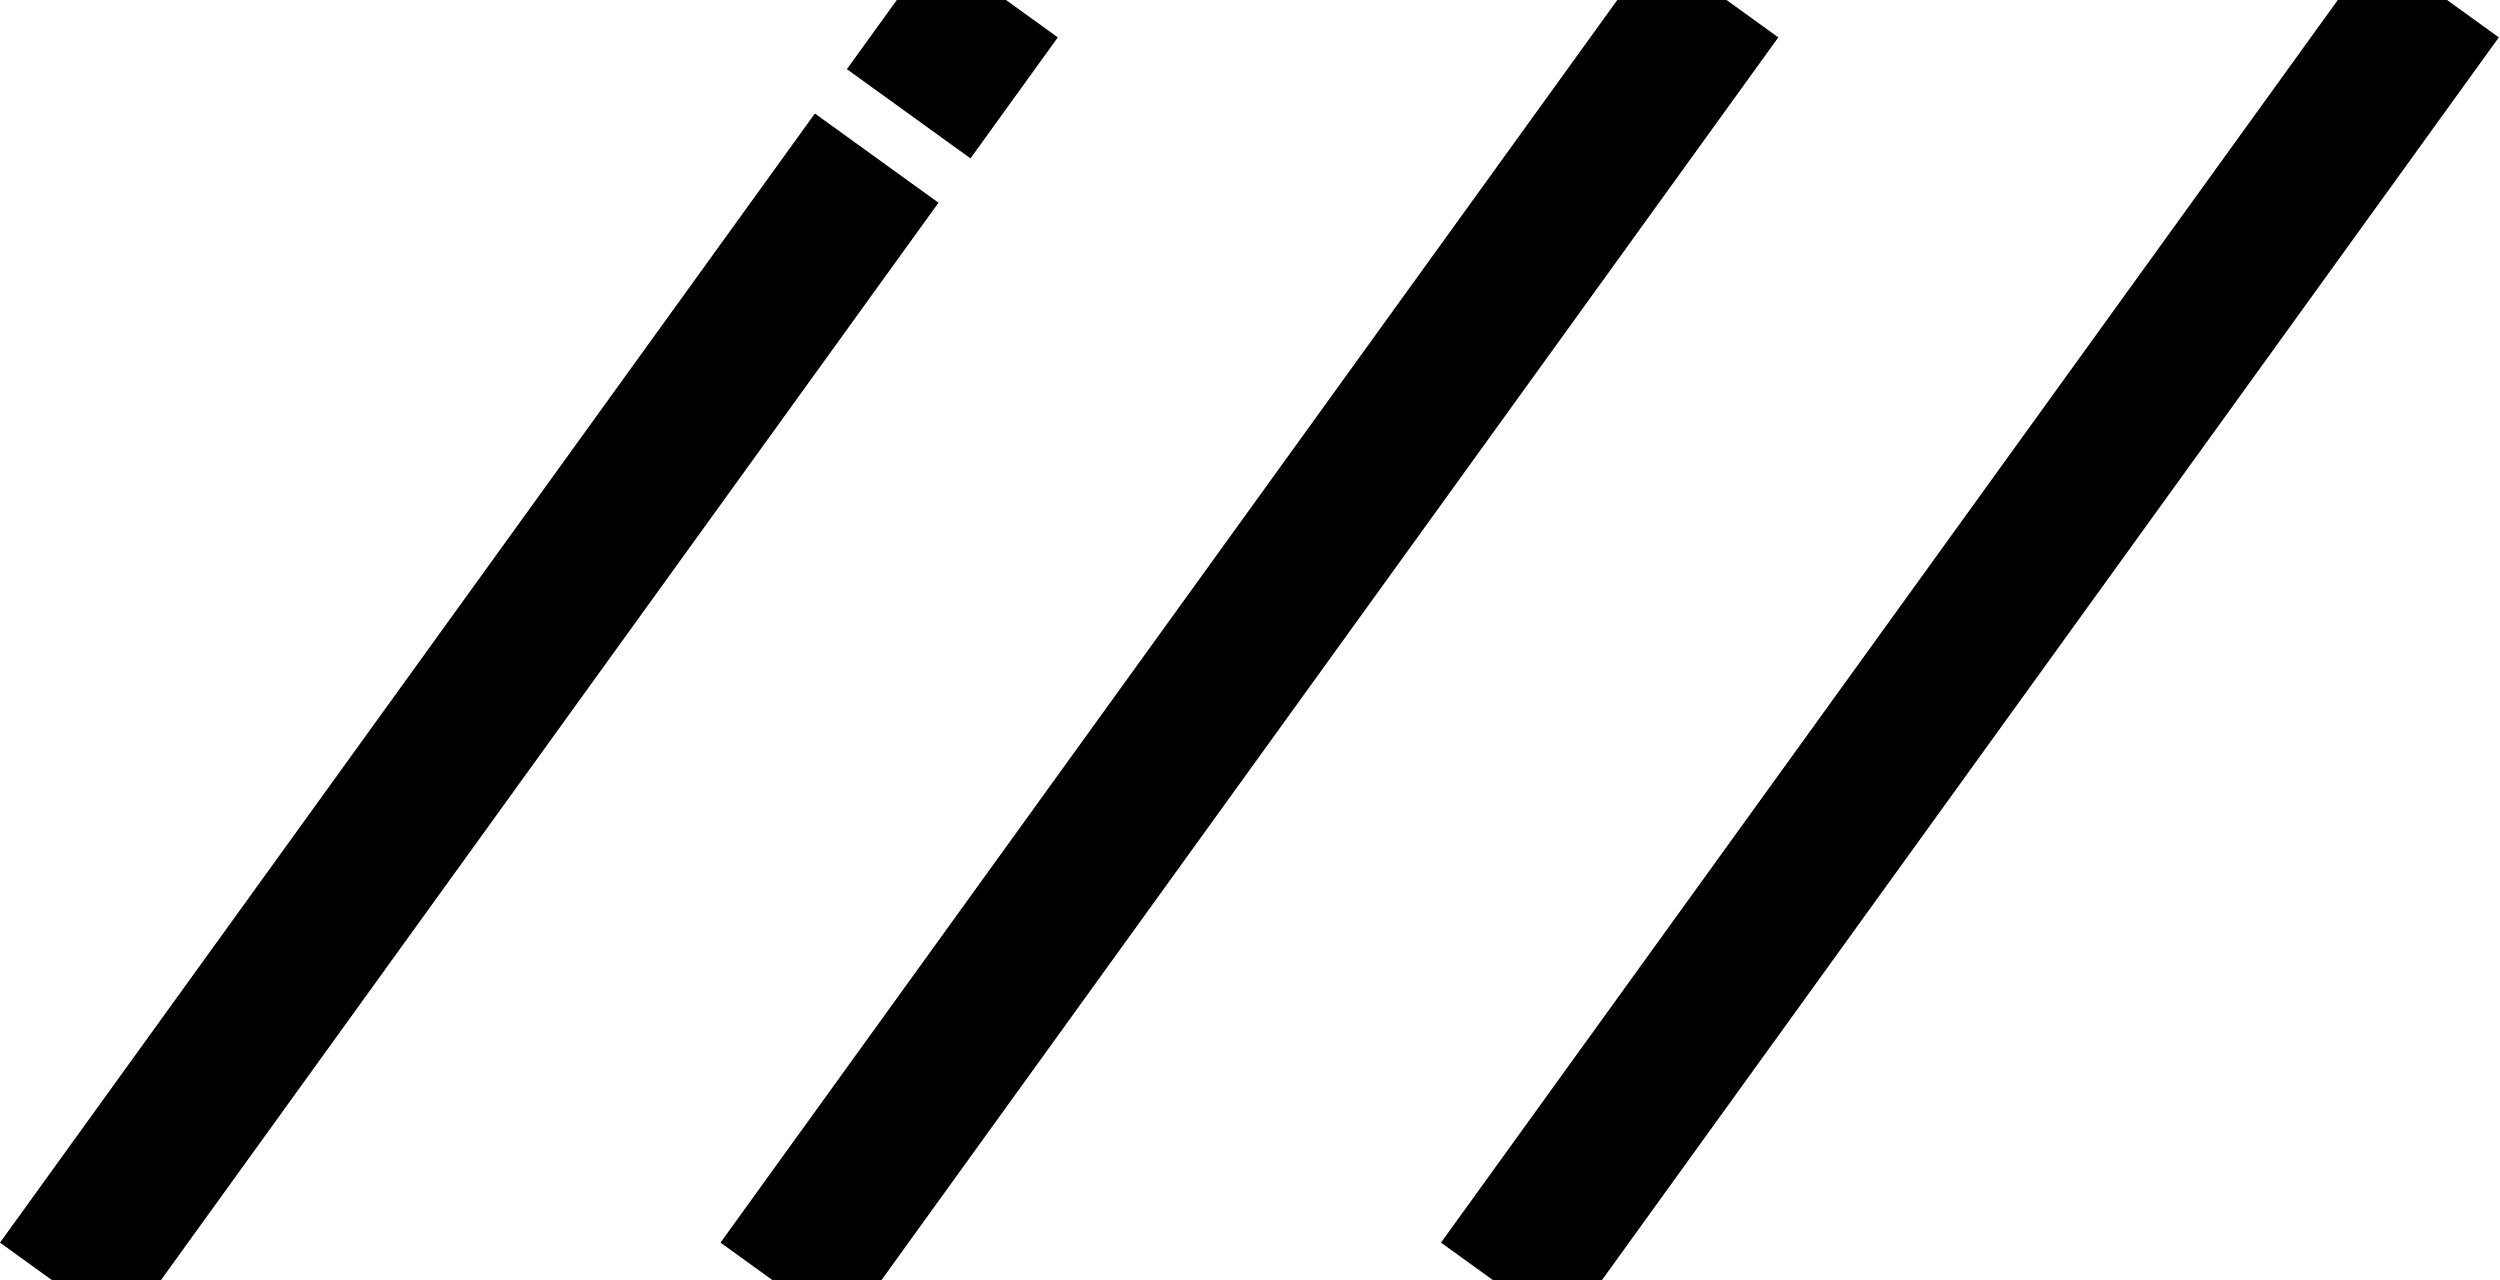 <svg width="1640" height="840" viewBox="0 0 1640 840" fill="none" xmlns="http://www.w3.org/2000/svg">
  <style>
    @media (prefers-color-scheme: dark) {
      path {
        fill: #ffffff; <!-- ダークモード時のカラー -->
      }
      line {
        stroke:#ffffff;
      }
    }
  </style>
<line x1="513.191" y1="844.423" x2="1126.03" y2="-4.739" stroke="black" stroke-width="100"/>
<line x1="985.837" y1="844.423" x2="1598.68" y2="-4.739" stroke="black" stroke-width="100"/>
<path fill-rule="evenodd" clip-rule="evenodd" d="M636.64 103.899L693.927 24.521L612.839 -34L555.554 45.375L636.64 103.899ZM615.649 132.984L534.564 74.46L0 815.162L81.088 873.683L615.649 132.984Z" fill="black"/>
</svg>
